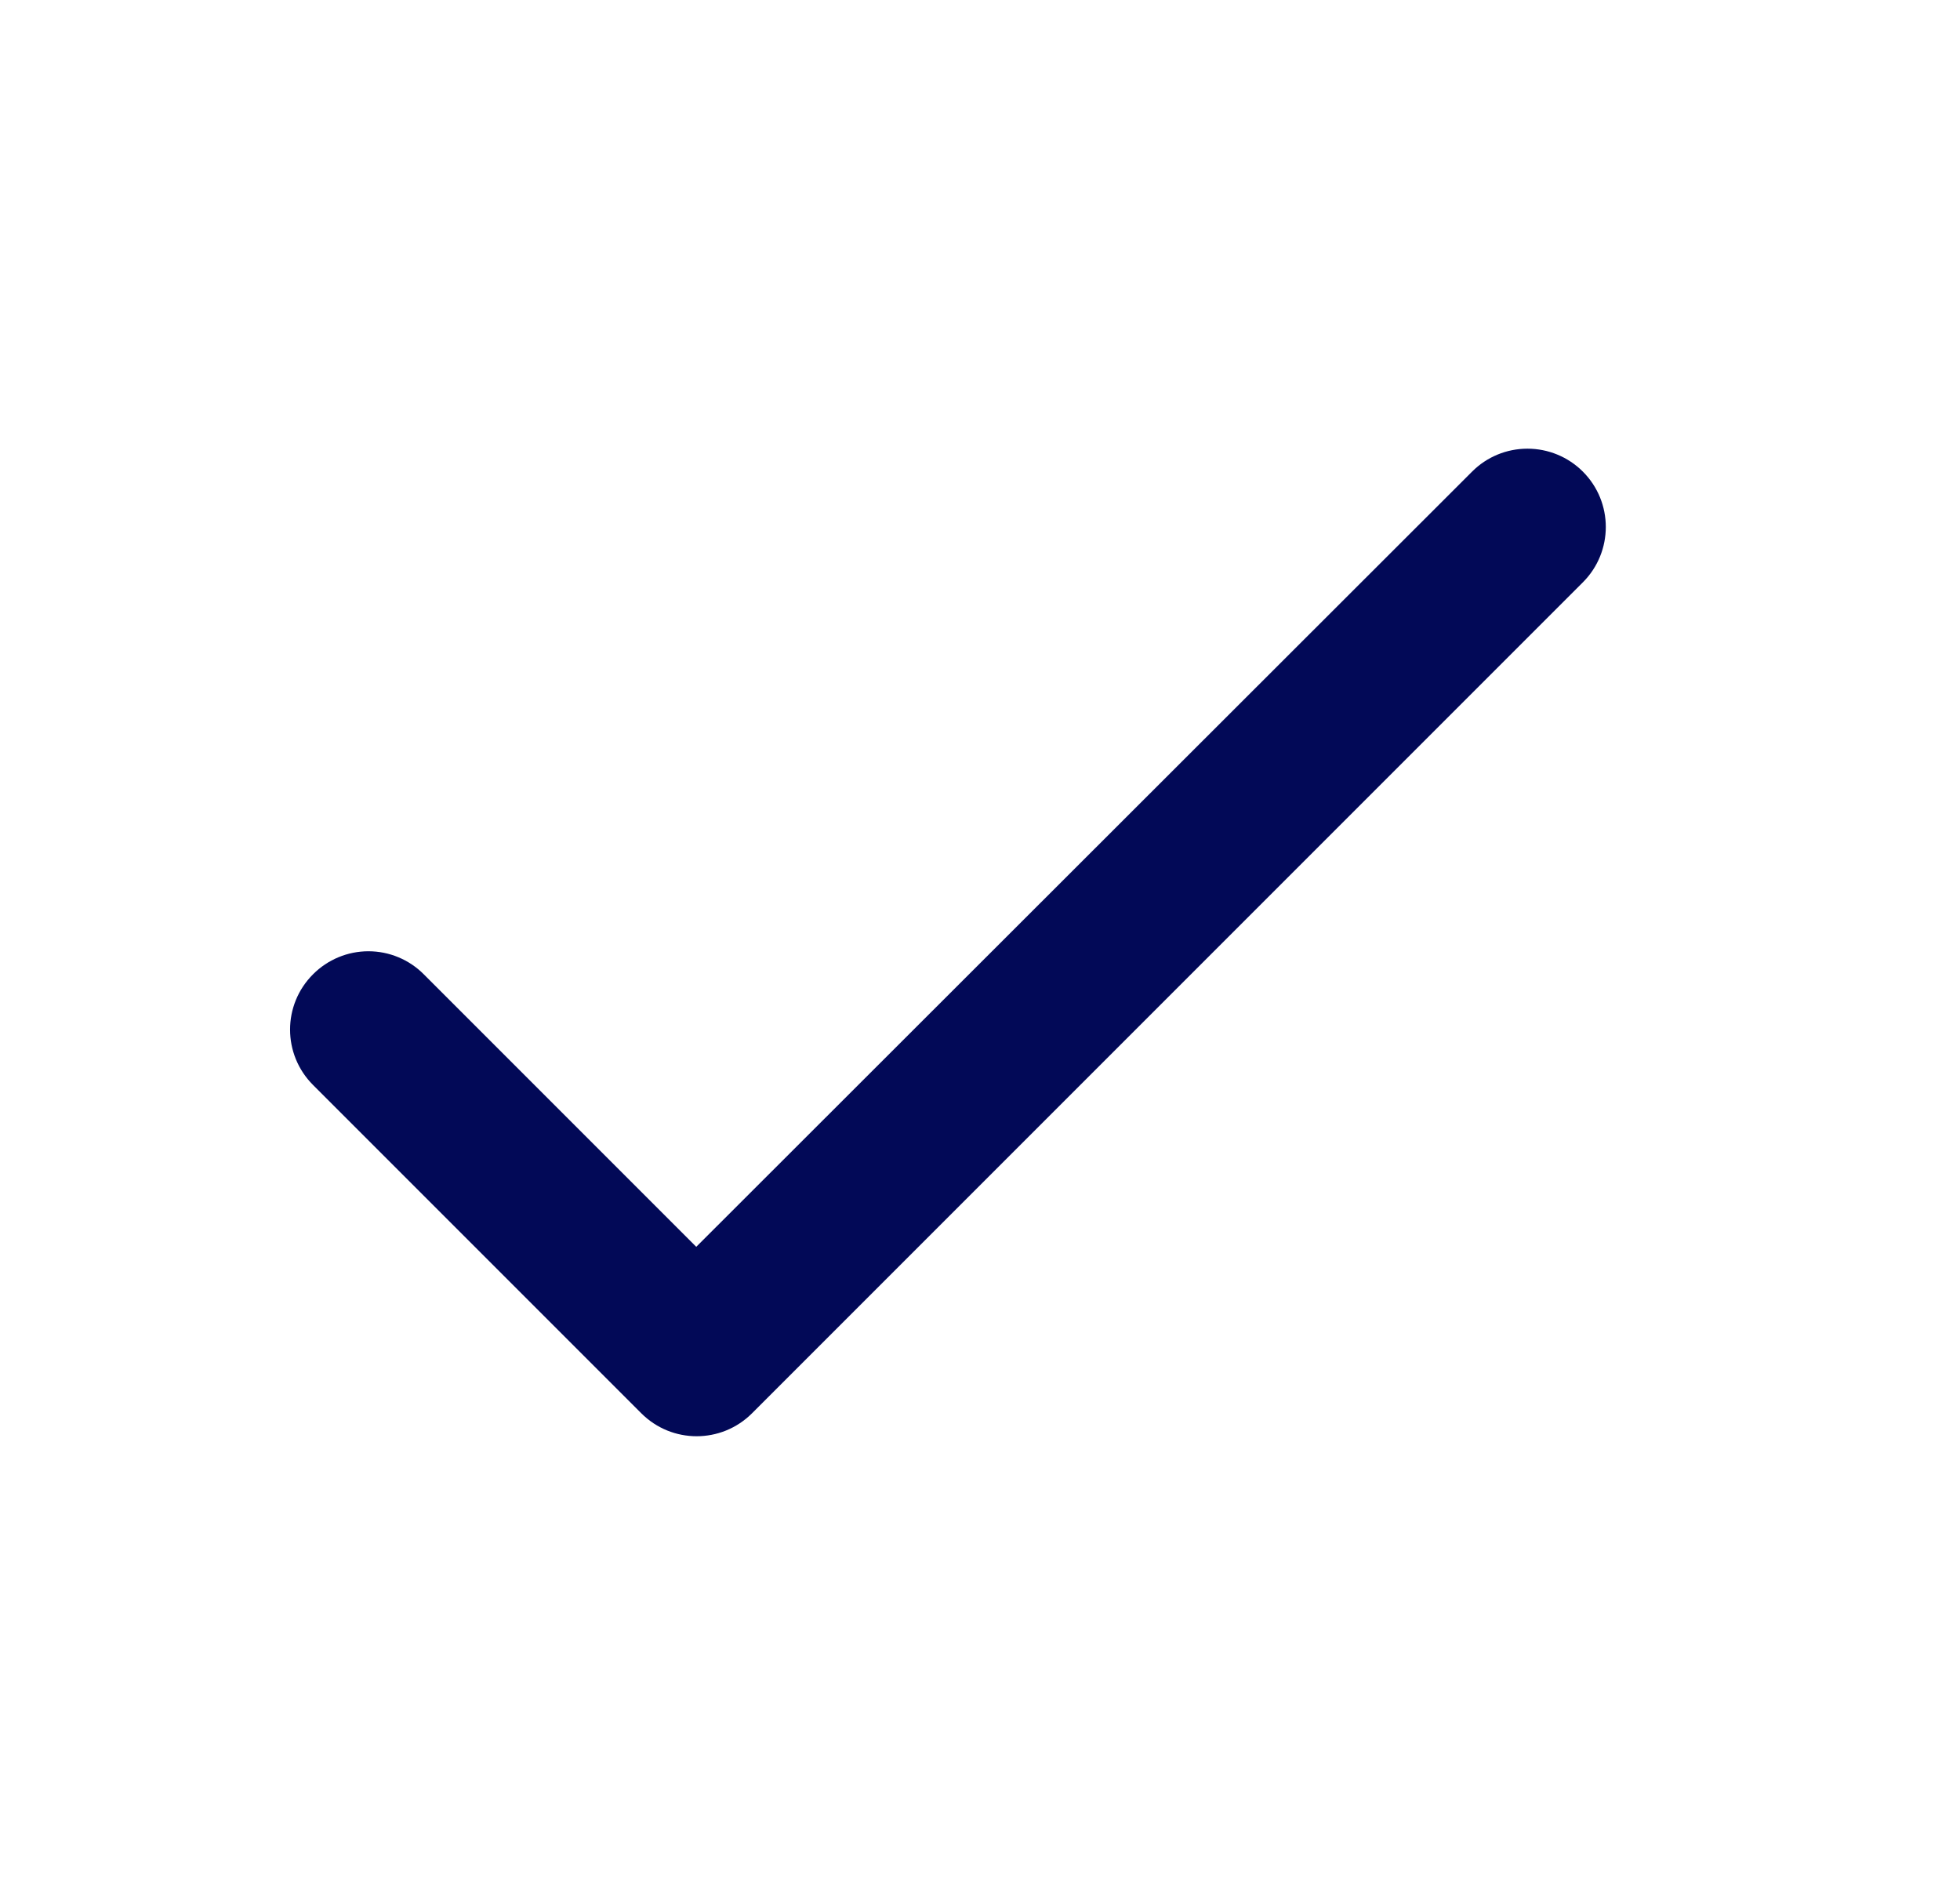 <svg width="26" height="25" viewBox="0 0 26 25" fill="none" xmlns="http://www.w3.org/2000/svg">
<path d="M9.236 16.537L5.621 12.922C5.427 12.727 5.163 12.617 4.887 12.617C4.612 12.617 4.347 12.727 4.153 12.922C3.746 13.328 3.746 13.984 4.153 14.391L8.507 18.745C8.913 19.151 9.569 19.151 9.976 18.745L20.997 7.724C21.403 7.318 21.403 6.661 20.997 6.255C20.802 6.06 20.538 5.951 20.262 5.951C19.986 5.951 19.722 6.06 19.528 6.255L9.236 16.537Z" fill="#020957"/>
</svg>
